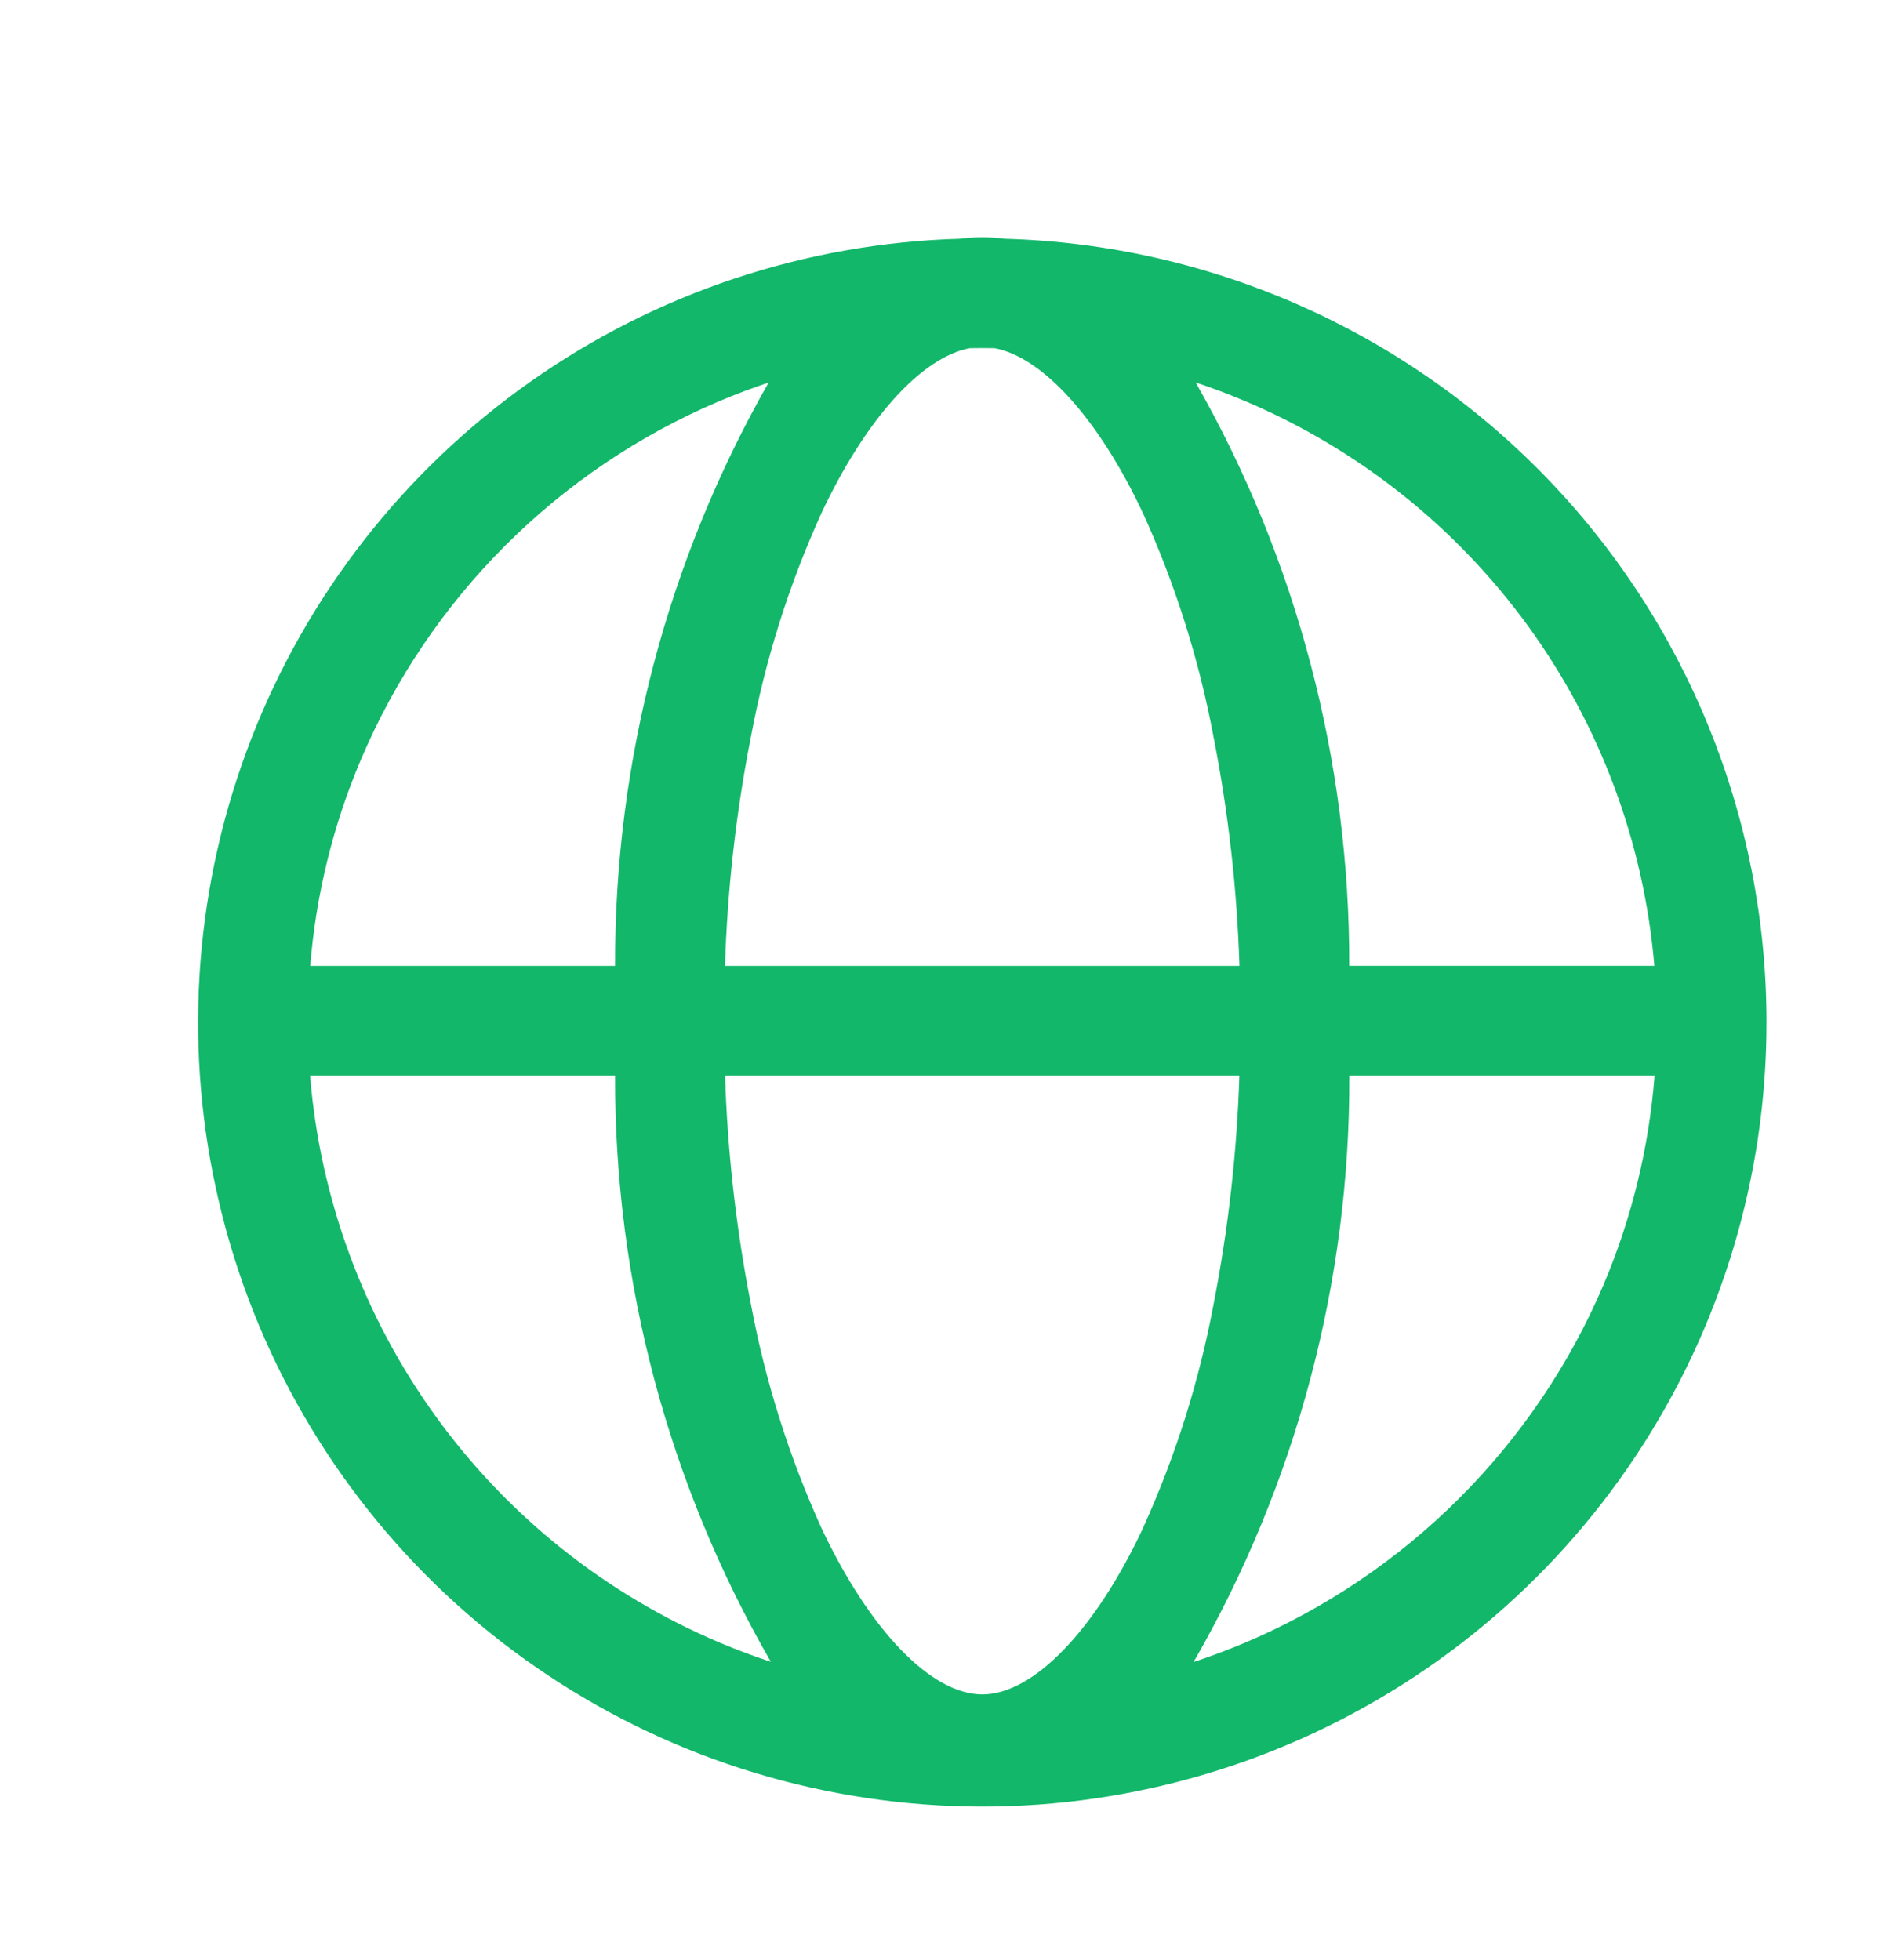 <svg width="24" height="25" viewBox="0 0 24 25" fill="none" xmlns="http://www.w3.org/2000/svg">
<path d="M22.527 13.034C22.529 15 21.951 16.923 20.865 18.562C19.78 20.201 18.235 21.484 16.425 22.25C14.614 23.017 12.618 23.233 10.686 22.87C8.753 22.509 6.971 21.585 5.56 20.216C4.15 18.846 3.174 17.091 2.756 15.17C2.337 13.249 2.494 11.248 3.207 9.415C3.92 7.583 5.157 6.002 6.763 4.869C8.37 3.735 10.275 3.101 12.24 3.045C12.429 3.02 12.621 3.02 12.81 3.045C15.411 3.117 17.881 4.201 19.696 6.066C21.511 7.931 22.526 10.432 22.527 13.034ZM9.179 20.951C9.393 21.041 9.61 21.123 9.83 21.195C8.52 18.921 7.835 16.341 7.844 13.717H3.954C4.081 15.285 4.635 16.789 5.556 18.064C6.477 19.339 7.73 20.338 9.179 20.951ZM4.602 9.689C4.247 10.525 4.029 11.413 3.956 12.319H7.844C7.836 9.71 8.511 7.145 9.802 4.879C9.592 4.949 9.385 5.027 9.179 5.114C7.118 5.987 5.476 7.628 4.602 9.689ZM15.806 12.319C15.775 11.339 15.665 10.363 15.476 9.401C15.292 8.417 14.99 7.458 14.576 6.546C14.011 5.344 13.301 4.559 12.685 4.441C12.578 4.439 12.472 4.439 12.365 4.441C11.749 4.559 11.039 5.344 10.474 6.547C10.06 7.459 9.759 8.418 9.575 9.402C9.386 10.364 9.276 11.339 9.245 12.319H15.806ZM14.576 19.488C14.99 18.577 15.292 17.618 15.476 16.634C15.664 15.672 15.774 14.697 15.805 13.717H9.246C9.277 14.697 9.388 15.673 9.576 16.635C9.76 17.619 10.062 18.577 10.475 19.488C11.091 20.797 11.876 21.611 12.527 21.611C13.177 21.611 13.963 20.797 14.577 19.488H14.576ZM20.452 16.379C20.81 15.532 21.029 14.633 21.1 13.717H17.207C17.217 16.342 16.532 18.923 15.221 21.198C15.441 21.125 15.659 21.043 15.874 20.953C17.935 20.079 19.577 18.439 20.452 16.379ZM15.874 5.114C15.668 5.027 15.459 4.948 15.248 4.878C16.538 7.144 17.213 9.709 17.206 12.318H21.097C20.965 10.755 20.409 9.258 19.489 7.988C18.568 6.719 17.318 5.725 15.874 5.114Z" fill="#12B76A"/>
</svg>
